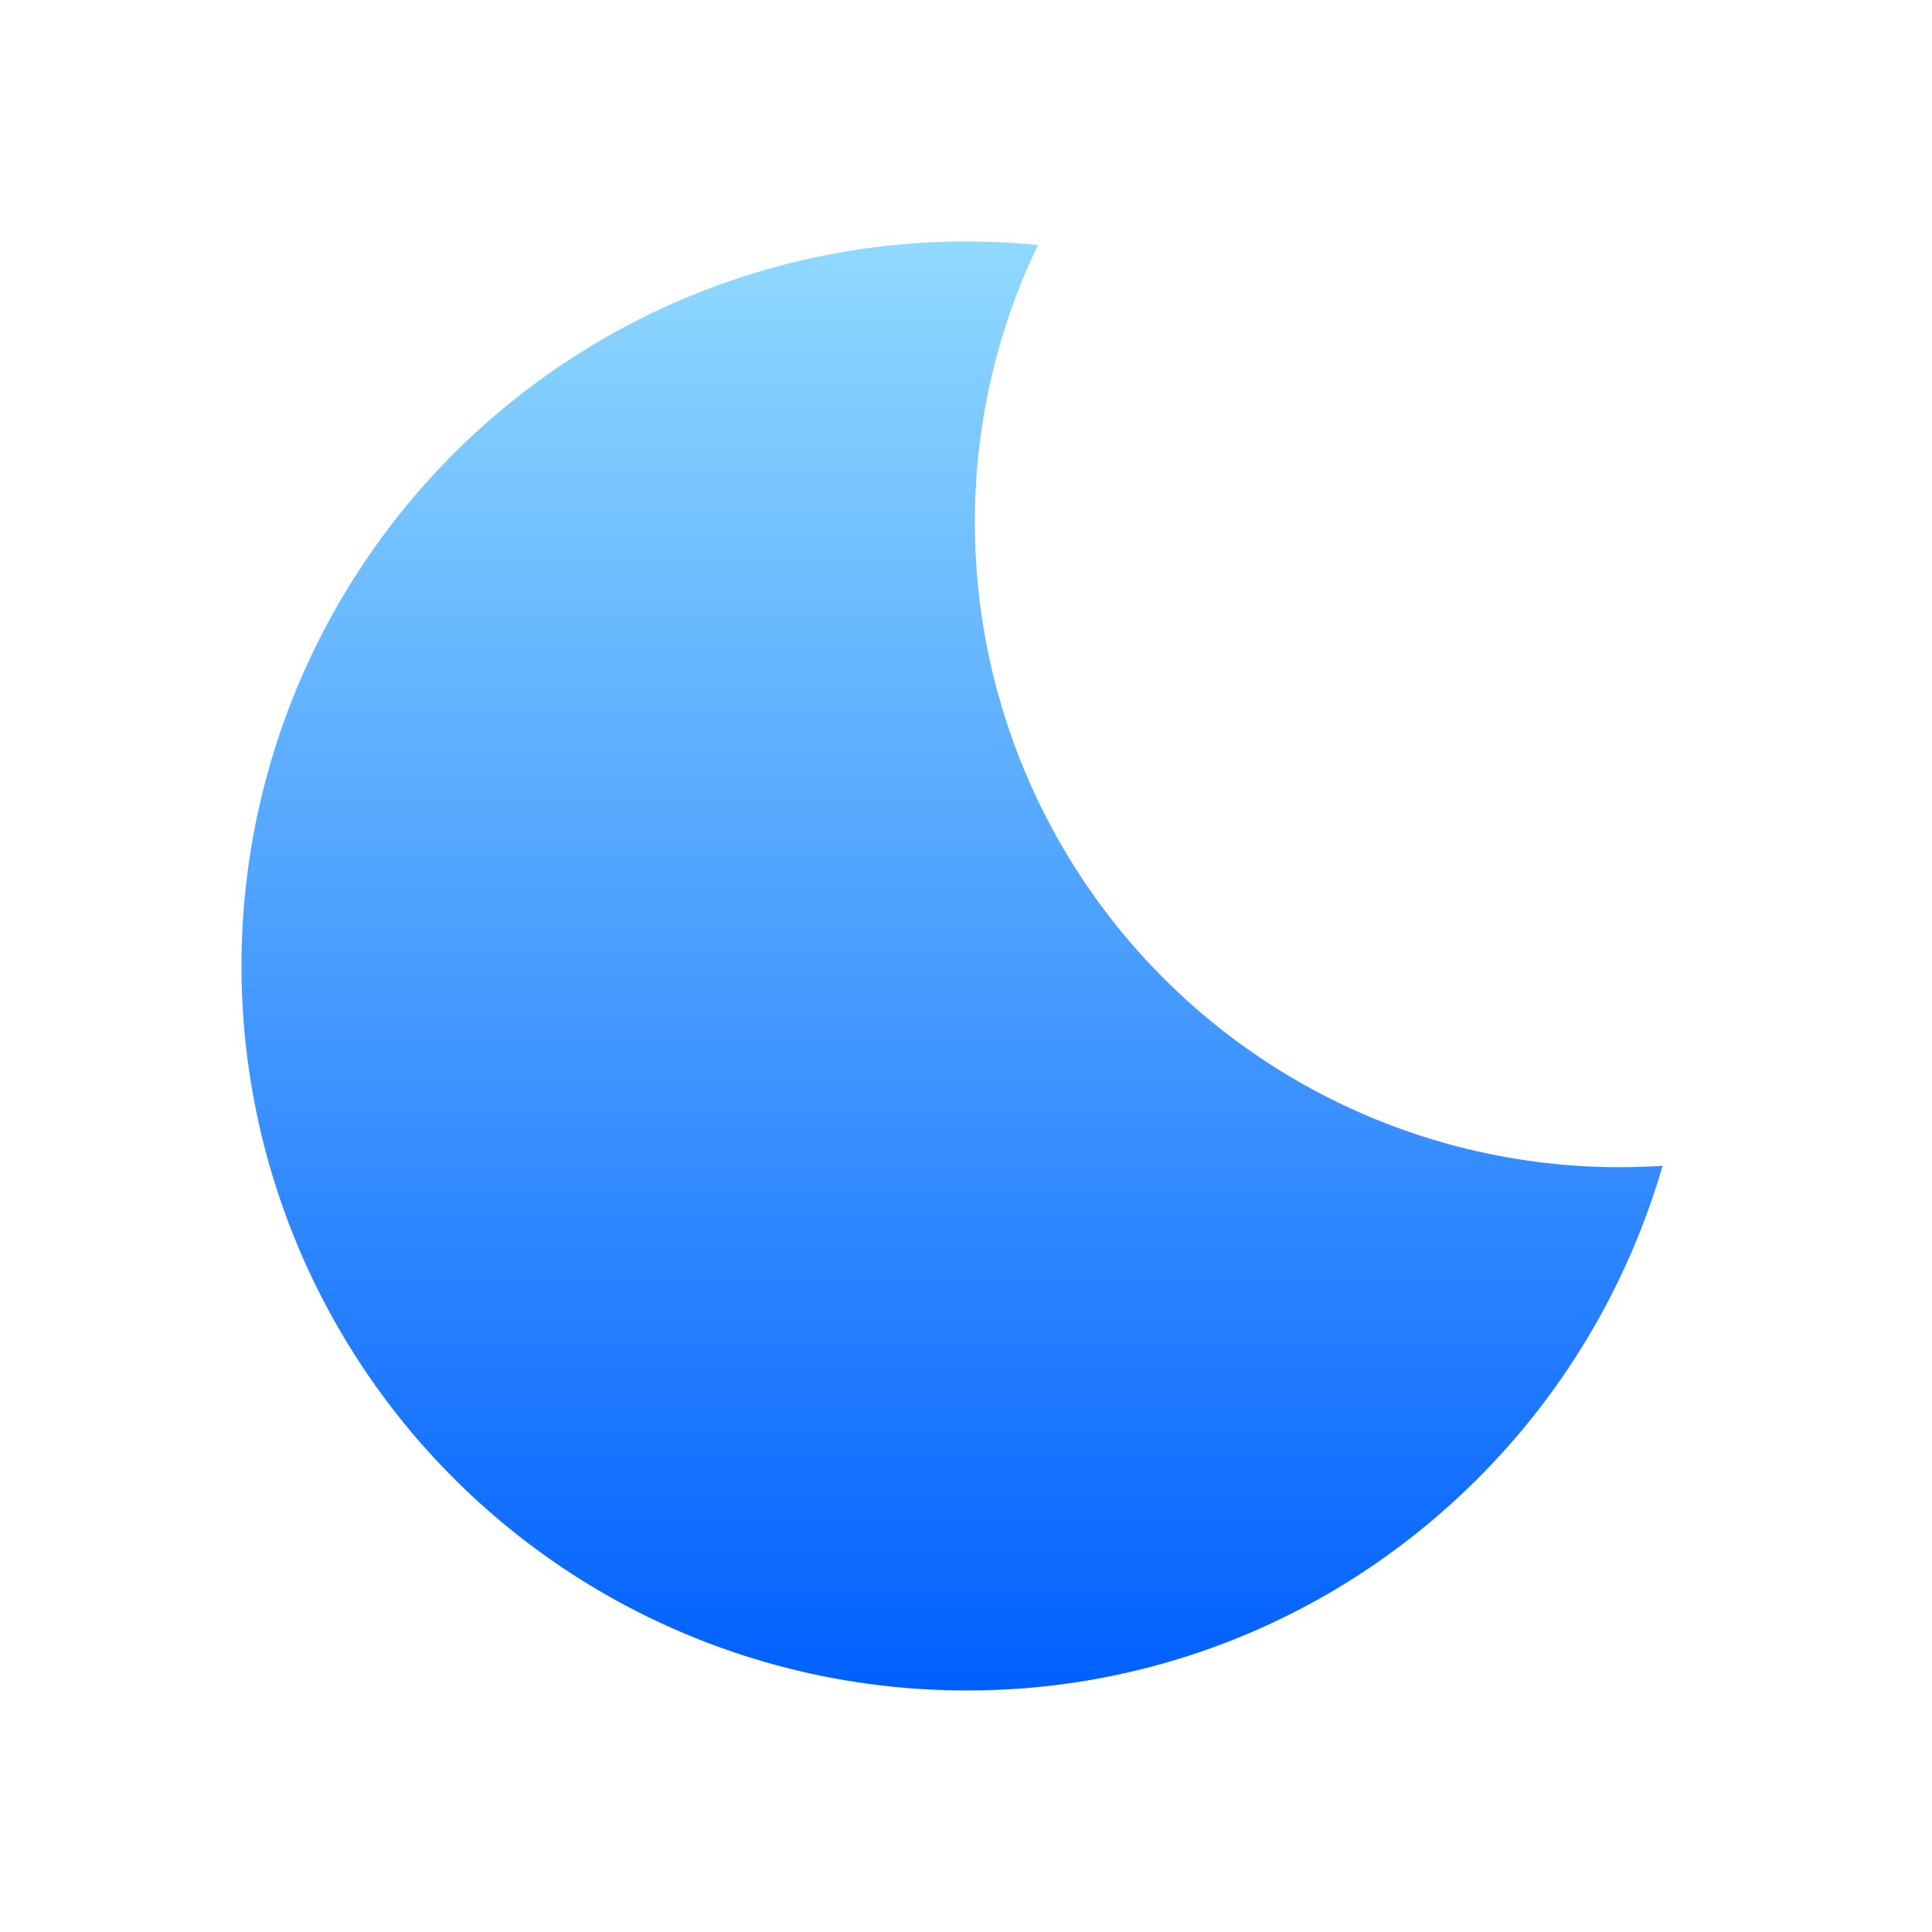 <svg xmlns="http://www.w3.org/2000/svg" xmlns:xlink="http://www.w3.org/1999/xlink" width="24.001" height="24.001" viewBox="0 0 24.001 24.001"><defs><style>.a{opacity:0;}.b{opacity:0.498;}.c,.h{fill:none;}.c{stroke:#707070;}.d{fill:#eaeaea;opacity:0.224;}.e{fill:#c9c9c9;opacity:0.882;}.f{fill:url(#a);}.g{stroke:none;}</style><linearGradient id="a" x1="0.5" x2="0.5" y2="1" gradientUnits="objectBoundingBox"><stop offset="0" stop-color="#90d9ff"/><stop offset="1" stop-color="#0060ff"/></linearGradient></defs><g class="a"><g class="b" transform="translate(-106.999 -748)"><g class="c" transform="translate(109 750)"><rect class="g" width="20" height="20"/><rect class="h" x="0.5" y="0.5" width="19" height="19"/></g><g class="c" transform="translate(107 748)"><rect class="g" width="24" height="24" rx="5"/><rect class="h" x="0.5" y="0.5" width="23" height="23" rx="4.5"/></g><g class="c" transform="translate(109 750)"><circle class="g" cx="10" cy="10" r="10"/><circle class="h" cx="10" cy="10" r="9.5"/></g><line class="c" y2="24" transform="translate(118.999 748)"/><line class="c" y2="24" transform="translate(118.999 748)"/><line class="c" y2="24" transform="translate(113.999 748)"/><line class="c" y2="24" transform="translate(123.999 748)"/><line class="c" y2="24" transform="translate(130.999 760) rotate(90)"/><line class="c" x1="19" y2="19" transform="translate(109.5 750.5)"/><line class="c" x1="19" y2="19" transform="translate(128.5 750.5) rotate(90)"/><g class="c" transform="translate(112 753)"><circle class="g" cx="7" cy="7" r="7"/><circle class="h" cx="7" cy="7" r="6.5"/></g><g class="c" transform="translate(114 755)"><circle class="g" cx="5" cy="5" r="5"/><circle class="h" cx="5" cy="5" r="4.5"/></g></g></g><g class="a"><rect class="d" width="23.999" height="23.999" rx="7"/><path class="e" d="M5.249,24a5.232,5.232,0,0,1-3.674-1.5H1.5v-.076A5.233,5.233,0,0,1,0,18.751V5.251A5.233,5.233,0,0,1,1.5,1.577V1.5h.076A5.232,5.232,0,0,1,5.249,0h13.5a5.233,5.233,0,0,1,3.674,1.5H22.5v.076A5.233,5.233,0,0,1,24,5.251v6.374h0v.75h0v6.376a5.233,5.233,0,0,1-1.5,3.674V22.5h-.076A5.233,5.233,0,0,1,18.749,24Zm13.5-.751a4.475,4.475,0,0,0,2.485-.75H16.876v.75Zm-2.624,0V22.5h-3.75v.75Zm-4.5,0V22.5H7.875v.75Zm-6.376,0H7.125V22.5H2.764A4.474,4.474,0,0,0,5.249,23.251ZM16.876,21.3v.448h4.344l-2.065-2.065A10.539,10.539,0,0,1,16.876,21.3Zm-.973.448h.222v-.092C16.051,21.691,15.978,21.721,15.9,21.751Zm-8.028,0H8.1c-.074-.03-.148-.06-.221-.092Zm-5.1,0H7.125V21.3a10.486,10.486,0,0,1-2.28-1.617Zm9.6-3.01v3a9.692,9.692,0,0,0,3.75-.9v-3.5A6.718,6.718,0,0,1,12.375,18.741Zm-4.5,2.1a9.7,9.7,0,0,0,3.75.9v-3a6.718,6.718,0,0,1-3.75-1.4ZM.75,18.751a4.474,4.474,0,0,0,.75,2.485V12.375H.75ZM22.5,21.236a4.474,4.474,0,0,0,.75-2.485V12.375H22.5Zm-2.815-2.081L21.75,21.22V15.9A10.5,10.5,0,0,1,19.685,19.155ZM2.25,21.219l2.064-2.064A10.506,10.506,0,0,1,2.25,15.906Zm3.126-2.064a9.748,9.748,0,0,0,1.75,1.295V17.405Zm11.5,1.294a9.817,9.817,0,0,0,1.748-1.294l-1.748-1.749Zm.155-3.948,2.124,2.124a9.67,9.67,0,0,0,2.588-6.249h-3A6.717,6.717,0,0,1,17.031,16.5ZM4.845,18.624,6.969,16.5A6.719,6.719,0,0,1,5.26,12.375h-3A9.671,9.671,0,0,0,4.845,18.624Zm7.53-2.139v1.5A5.975,5.975,0,0,0,15.967,16.5l-1.061-1.061A4.479,4.479,0,0,1,12.375,16.485ZM8.032,16.5a5.977,5.977,0,0,0,3.593,1.491v-1.5a4.483,4.483,0,0,1-2.532-1.048Zm4.343-.766a3.737,3.737,0,0,0,2-.829l-2-2ZM9.627,14.9a3.734,3.734,0,0,0,2,.829V12.905Zm5.809,0,.688.688V13.8A4.53,4.53,0,0,1,15.436,14.907Zm-7.561.688.688-.688a4.507,4.507,0,0,1-.688-1.1Zm-.75-.1v-3.12H6.011A5.957,5.957,0,0,0,7.125,15.5Zm9.75,0a5.969,5.969,0,0,0,1.112-3.119H16.876ZM14.9,14.373a3.734,3.734,0,0,0,.829-2H12.906Zm-5.8,0,2-2H8.268A3.732,3.732,0,0,0,9.1,14.373Zm13.4-2.747h.75V5.251a4.475,4.475,0,0,0-.75-2.485ZM17.03,7.5a6.718,6.718,0,0,1,1.709,4.125h3a9.674,9.674,0,0,0-2.588-6.249Zm-.155,4.125h1.112a5.965,5.965,0,0,0-1.112-3.118Zm-3.97,0h2.826a3.732,3.732,0,0,0-.829-2Zm-4.637,0h2.827l-2-2A3.727,3.727,0,0,0,8.268,11.625Zm-2.257,0H7.125V8.506A5.959,5.959,0,0,0,6.011,11.625Zm-3.755,0h3A6.718,6.718,0,0,1,6.969,7.5L4.845,5.377A9.672,9.672,0,0,0,2.256,11.625Zm-.757,0V2.766A4.475,4.475,0,0,0,.75,5.251v6.374ZM9.628,9.1l2,2V8.27A3.726,3.726,0,0,0,9.628,9.1Zm2.747,2,2-2a3.729,3.729,0,0,0-2-.828Zm3.06-2a4.5,4.5,0,0,1,.689,1.1V8.406ZM7.875,10.2a4.482,4.482,0,0,1,.688-1.1l-.688-.689Zm4.5-2.683a4.481,4.481,0,0,1,2.53,1.048L15.966,7.5a5.972,5.972,0,0,0-3.591-1.49ZM8.033,7.5,9.094,8.564a4.484,4.484,0,0,1,2.531-1.048v-1.5A5.97,5.97,0,0,0,8.033,7.5ZM19.684,4.846A10.5,10.5,0,0,1,21.75,8.1V2.781ZM2.25,8.1a10.509,10.509,0,0,1,2.065-3.25L2.25,2.782ZM12.375,5.262a6.718,6.718,0,0,1,3.75,1.4v-3.5a9.692,9.692,0,0,0-3.75-.9Zm-4.5-2.1v3.5a6.718,6.718,0,0,1,3.75-1.4v-3A9.689,9.689,0,0,0,7.875,3.161Zm-2.5,1.685,1.75,1.748V3.552A9.777,9.777,0,0,0,5.376,4.846Zm11.5,1.748,1.748-1.748a9.778,9.778,0,0,0-1.748-1.293ZM4.845,4.317A10.513,10.513,0,0,1,7.125,2.7V2.251H2.781ZM16.876,2.7a10.531,10.531,0,0,1,2.278,1.616l2.064-2.064H16.876Zm-.751-.357V2.251H15.9Zm-8.25,0,.22-.091h-.22Zm9-.841h4.359a4.475,4.475,0,0,0-2.485-.75H16.876Zm-4.5,0h3.75V.751h-3.75Zm-4.5,0h3.75V.751H7.875Zm-.75,0V.751H5.249a4.474,4.474,0,0,0-2.485.75Z"/></g><path class="f" d="M9,18A9,9,0,1,1,9,0c.3,0,.6.015.894.044A7.925,7.925,0,0,0,9.111,3.5a8.009,8.009,0,0,0,8,8c.18,0,.363-.006.543-.018a9.064,9.064,0,0,1-3.19,4.67A8.917,8.917,0,0,1,9,18Z" transform="translate(3 3)"/></svg>